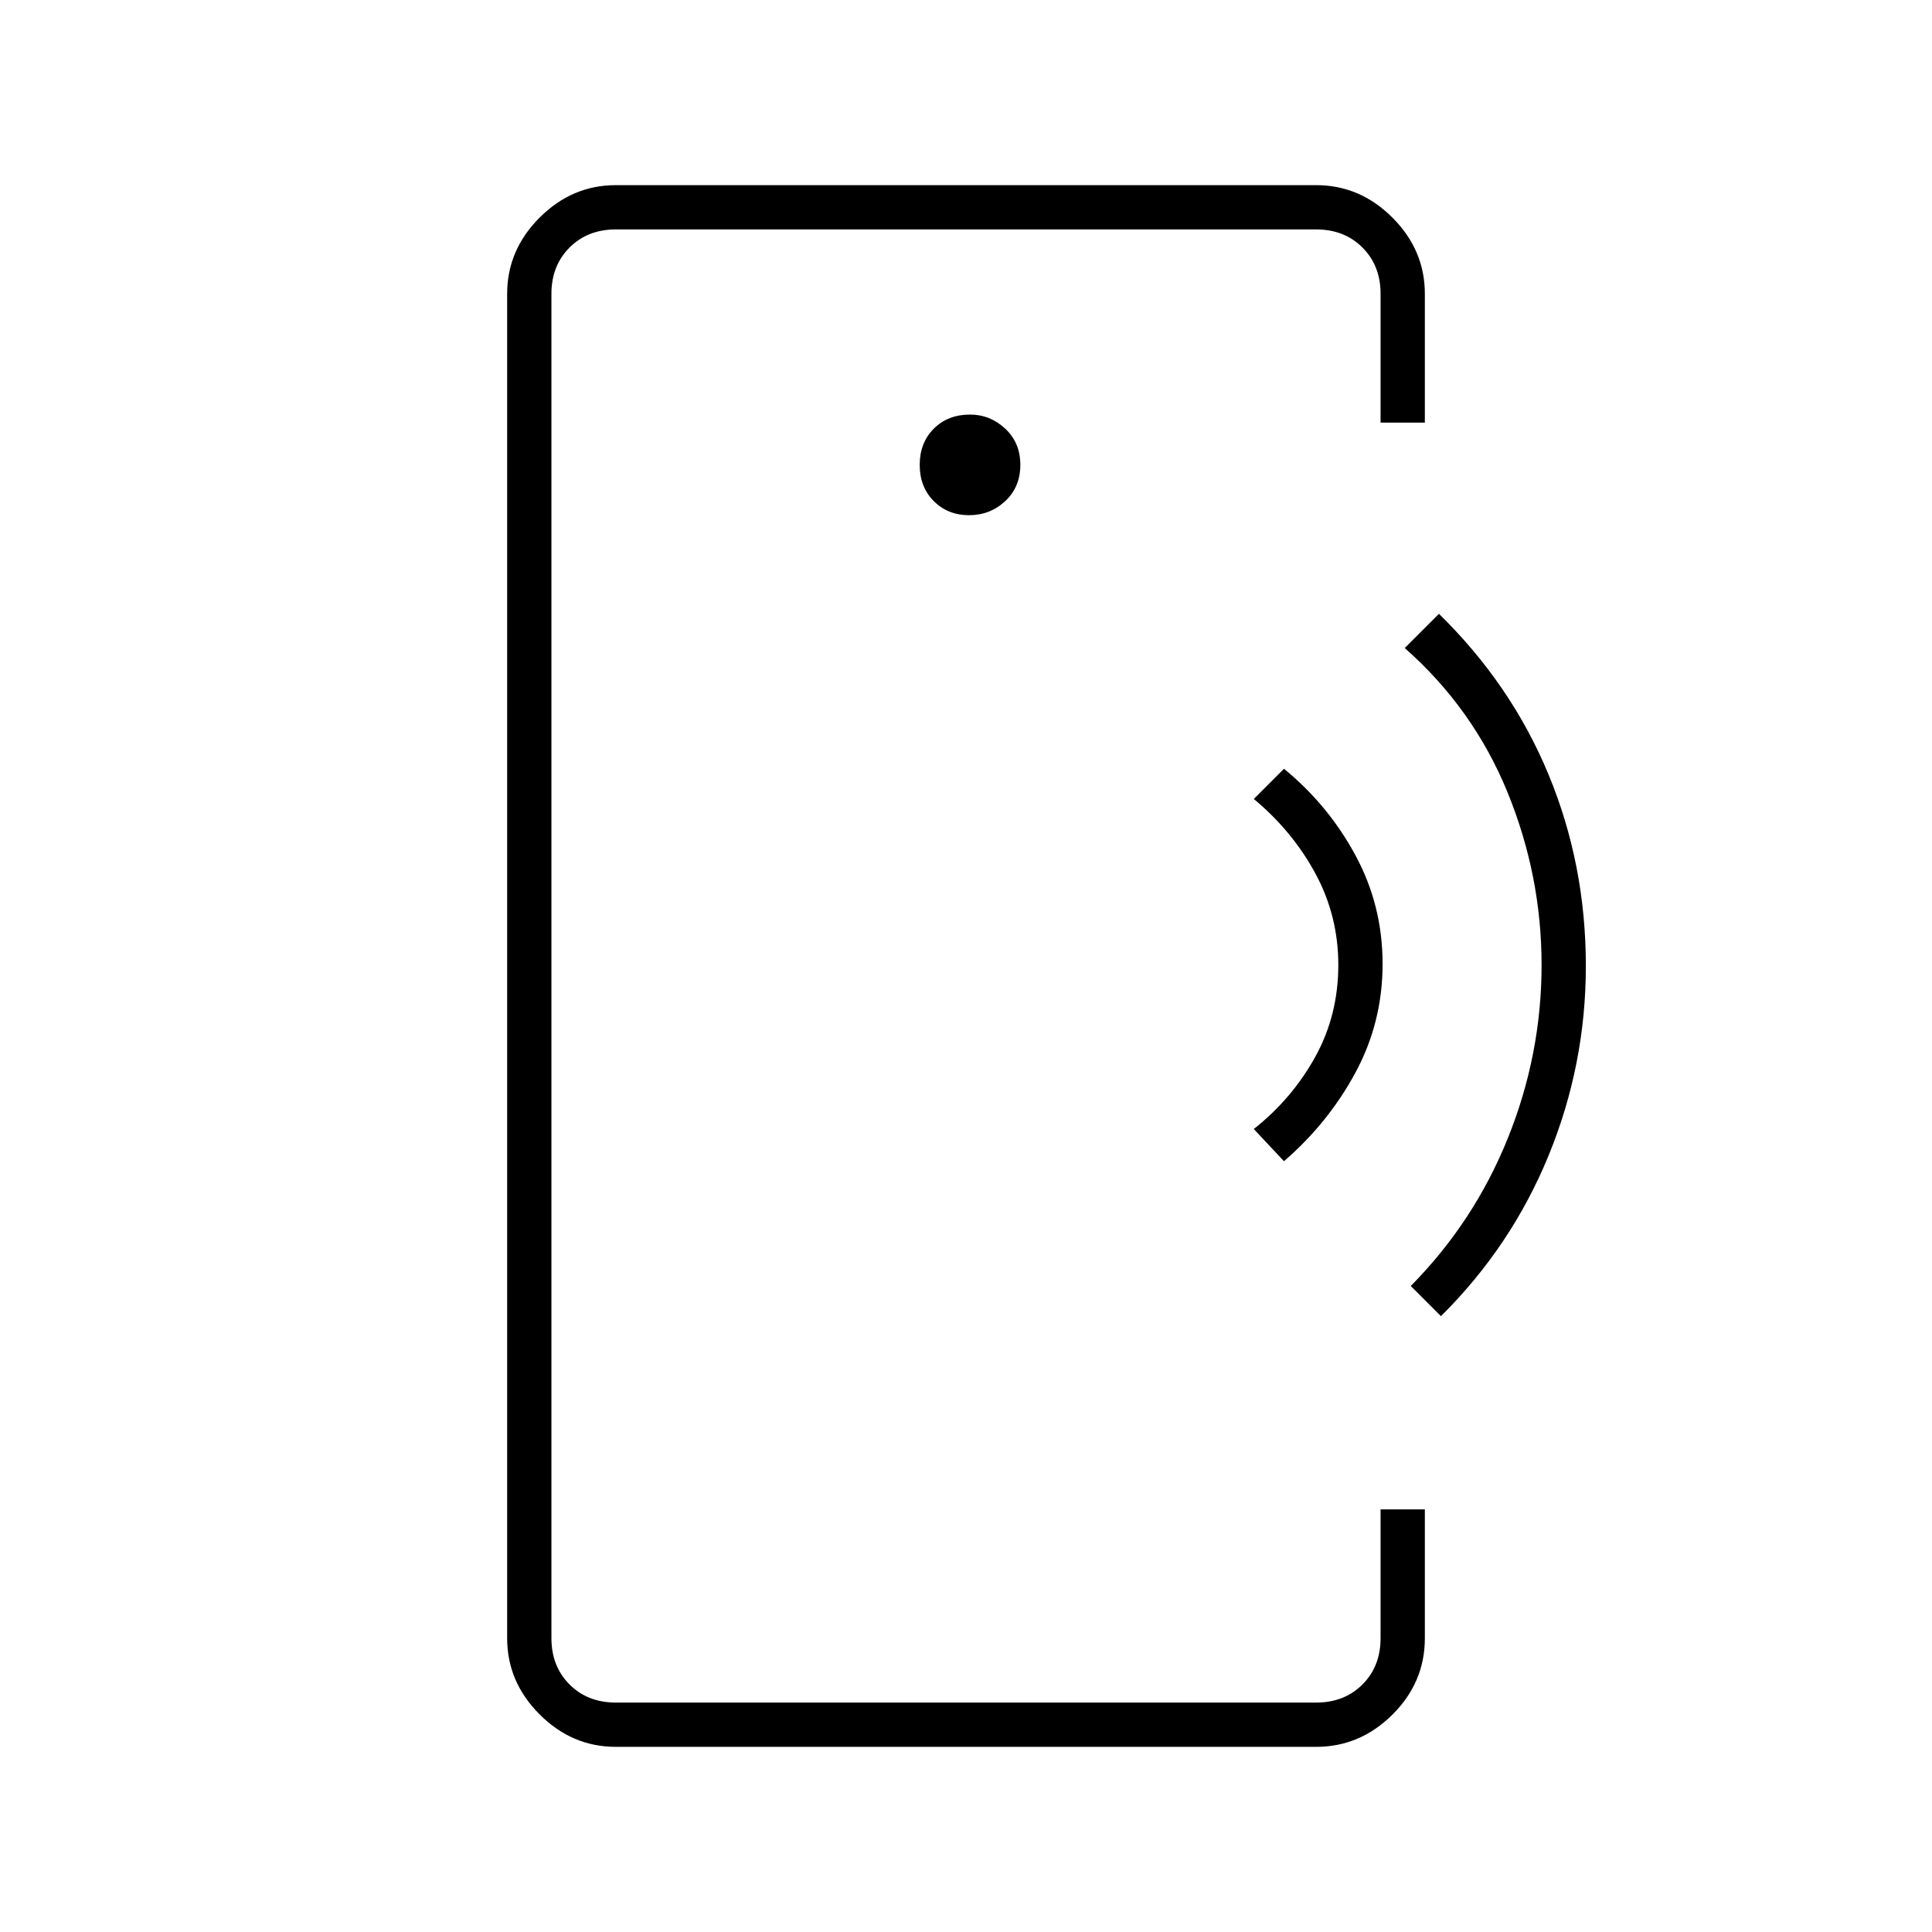 <svg xmlns="http://www.w3.org/2000/svg" height="48" viewBox="0 -960 960 960" width="48"><path d="M274-448v334-732 398Zm32 356q-21.75 0-37.87-16.13Q252-124.25 252-146v-668q0-21.75 16.13-37.88Q284.25-868 306-868h348q21.75 0 37.88 16.12Q708-835.75 708-814v64h-22v-64q0-14-9-23t-23-9H306q-14 0-23 9t-9 23v668q0 14 9 23t23 9h348q14 0 23-9t9-23v-64h22v64q0 22-16.12 38Q675.75-92 654-92H306Zm175.5-612q10.5 0 18-7t7.5-18q0-11-7.51-18T482-754q-11 0-18 7t-7 18q0 11 7 18t17.5 7ZM638-383l-15-16q19-15 30.5-35.77Q665-455.53 665-480.5q0-24.5-11.44-45.56Q642.12-547.13 623-563l15-15q22 18 35.5 42.96t13.5 54Q687-452 673.5-427T638-383Zm78 77-15-15q31.48-31.85 48.24-73.44Q766-436.03 766-480.51q0-44.49-17-85.99-17-41.5-51-71.5l17-17q35.97 35.17 54.48 79.91Q788-530.35 788-480q0 49-18.5 94.14T716-306Z"/></svg>